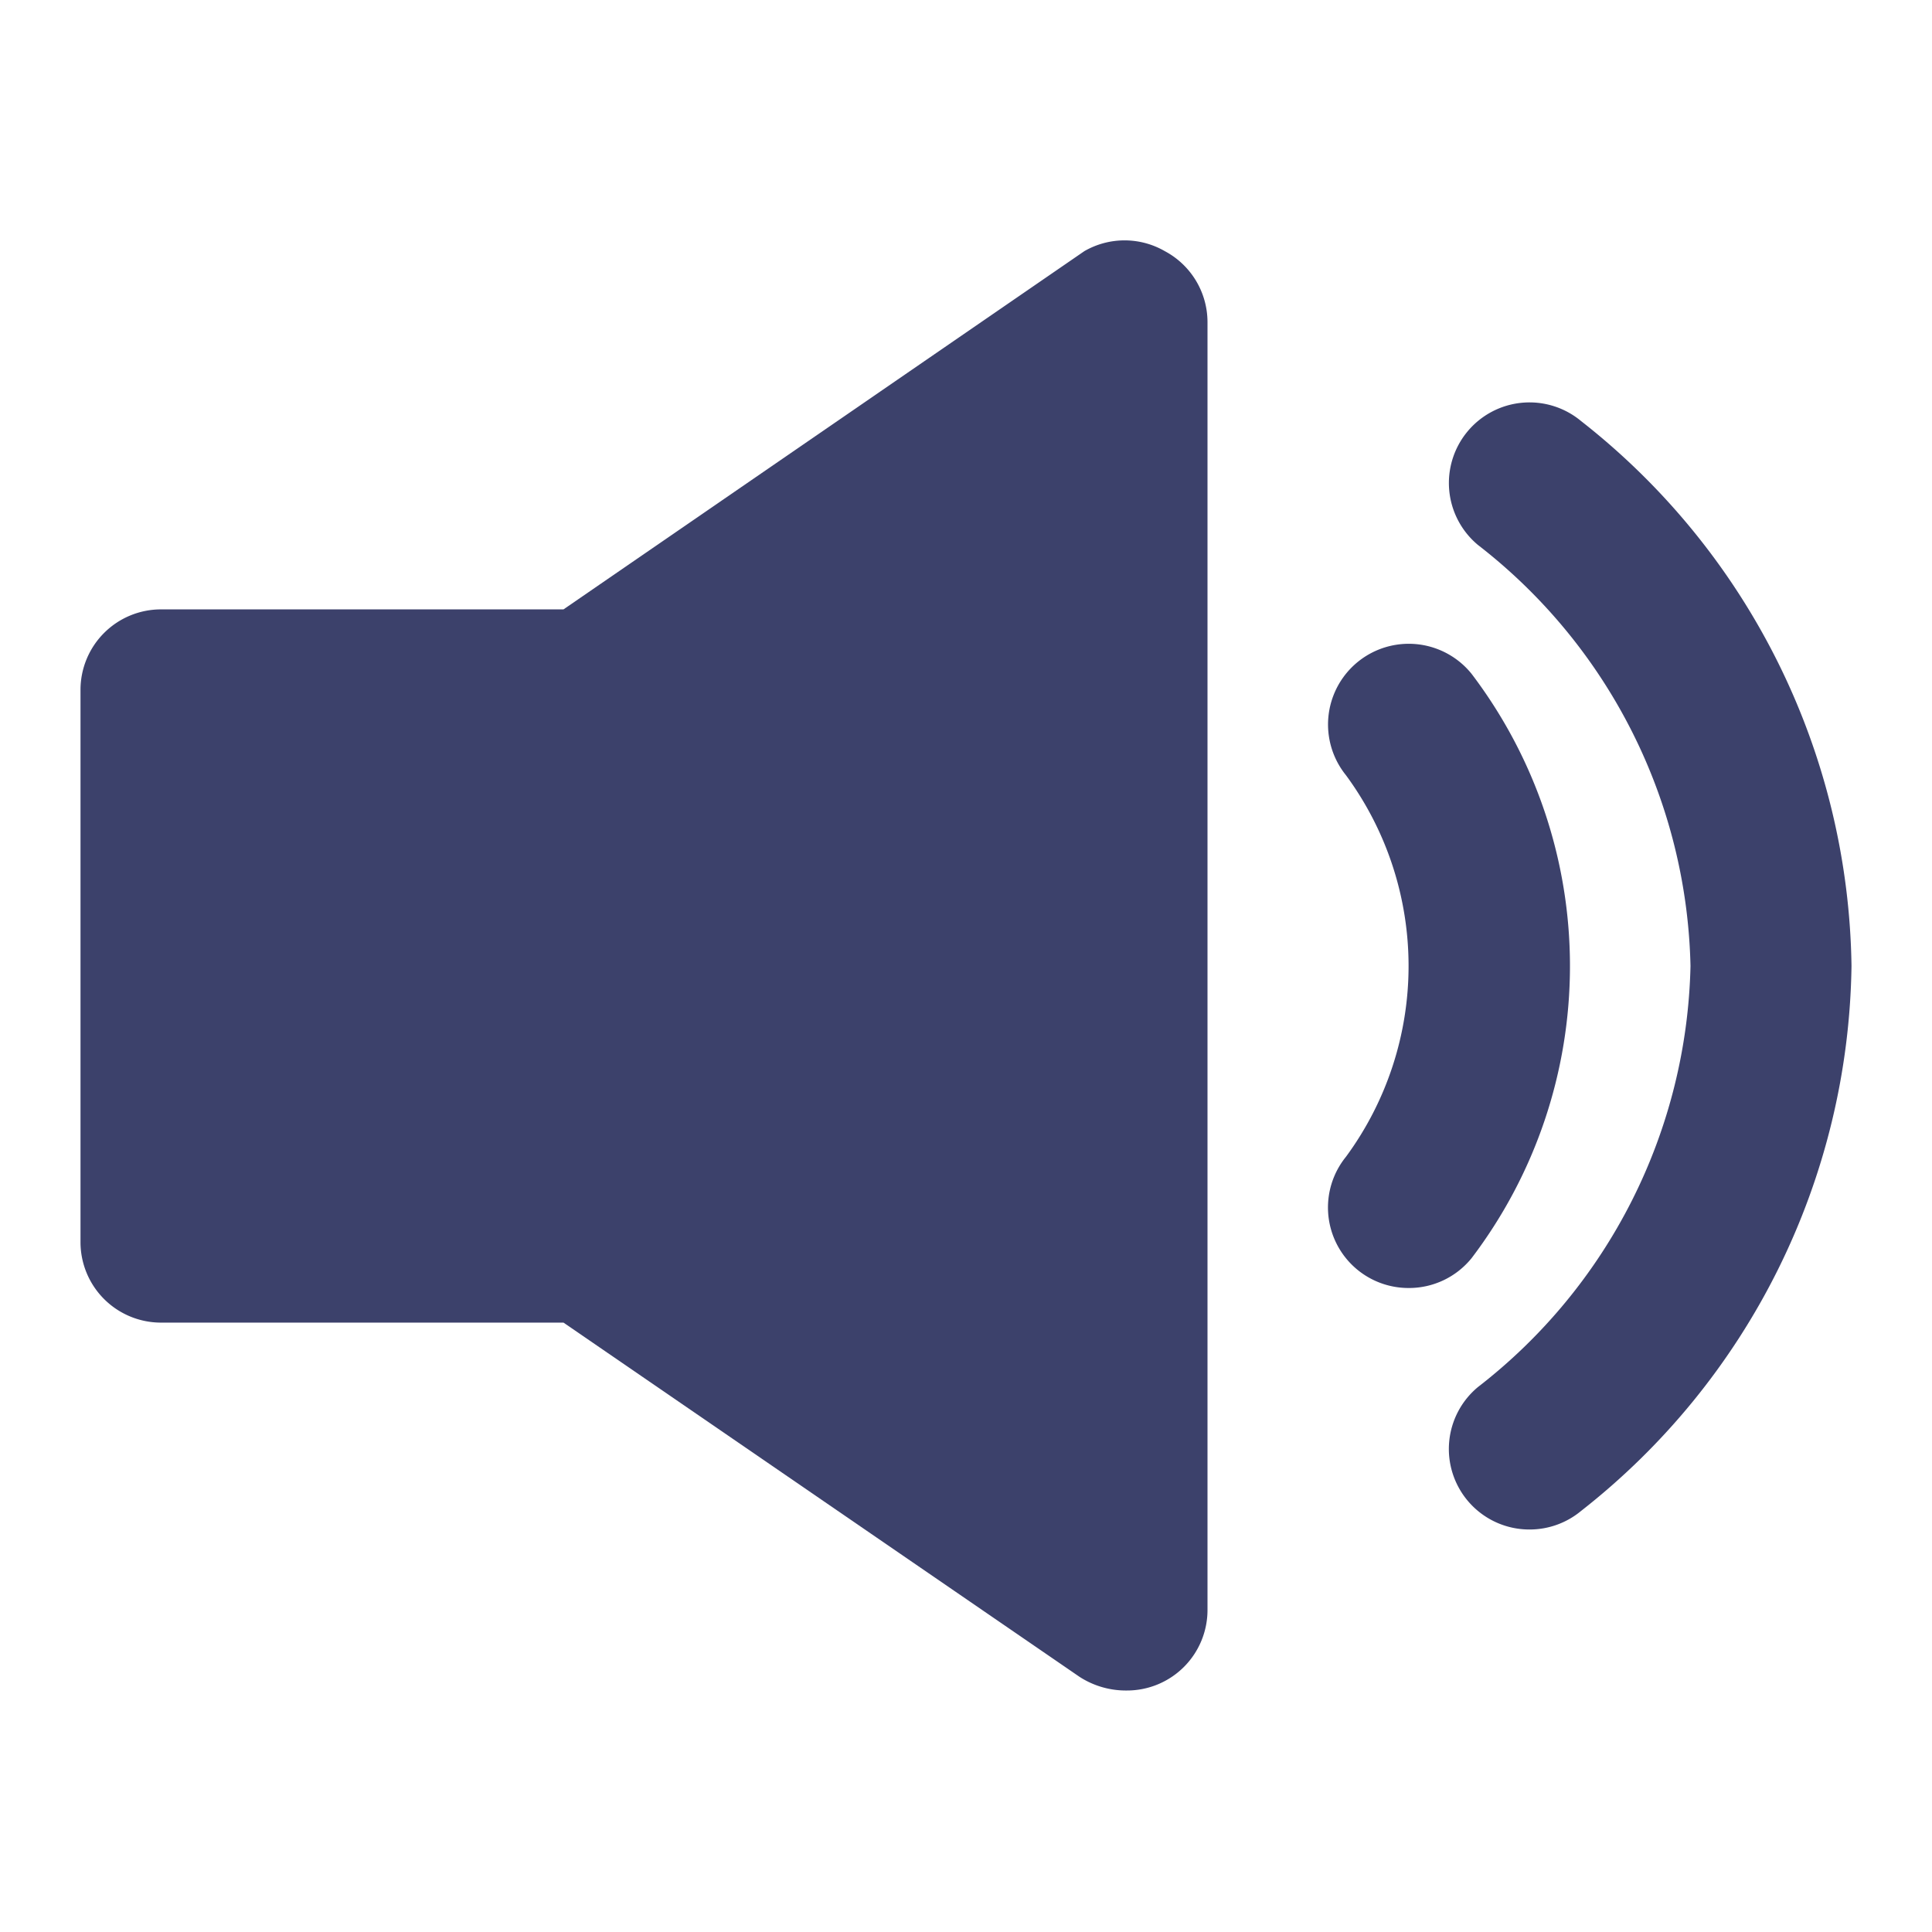 <svg xmlns="http://www.w3.org/2000/svg" viewBox="0 0 24 24"><defs><style>.cls-1{fill:#fff;opacity:0;}.cls-2{fill:#3c416b;}</style></defs><title>volume-up</title><g id="Layer_2" data-name="Layer 2"><g id="volume-up"><g id="volume-up-2" data-name="volume-up"><rect class="cls-1" width="24" height="24"/><path class="cls-2" d="M18.28,8.37a1,1,0,1,0-1.56,1.26,4,4,0,0,1,0,4.74A1,1,0,0,0,17.5,16a1,1,0,0,0,.78-.37A6,6,0,0,0,18.28,8.37Z"/><path class="cls-2" d="M19.64,5.23a1,1,0,1,0-1.28,1.54A6.8,6.8,0,0,1,21,12a6.8,6.8,0,0,1-2.64,5.23,1,1,0,0,0-.13,1.41A1,1,0,0,0,19,19a1,1,0,0,0,.64-.23A8.75,8.75,0,0,0,23,12,8.75,8.75,0,0,0,19.64,5.23Z"/><path class="cls-2" d="M14.47,3.12a1,1,0,0,0-1,0L7,7.57H2a1,1,0,0,0-1,1v6.86a1,1,0,0,0,1,1H7l6.41,4.4A1.06,1.06,0,0,0,14,21a1,1,0,0,0,1-1V4A1,1,0,0,0,14.47,3.12Z"/></g></g></g></svg>